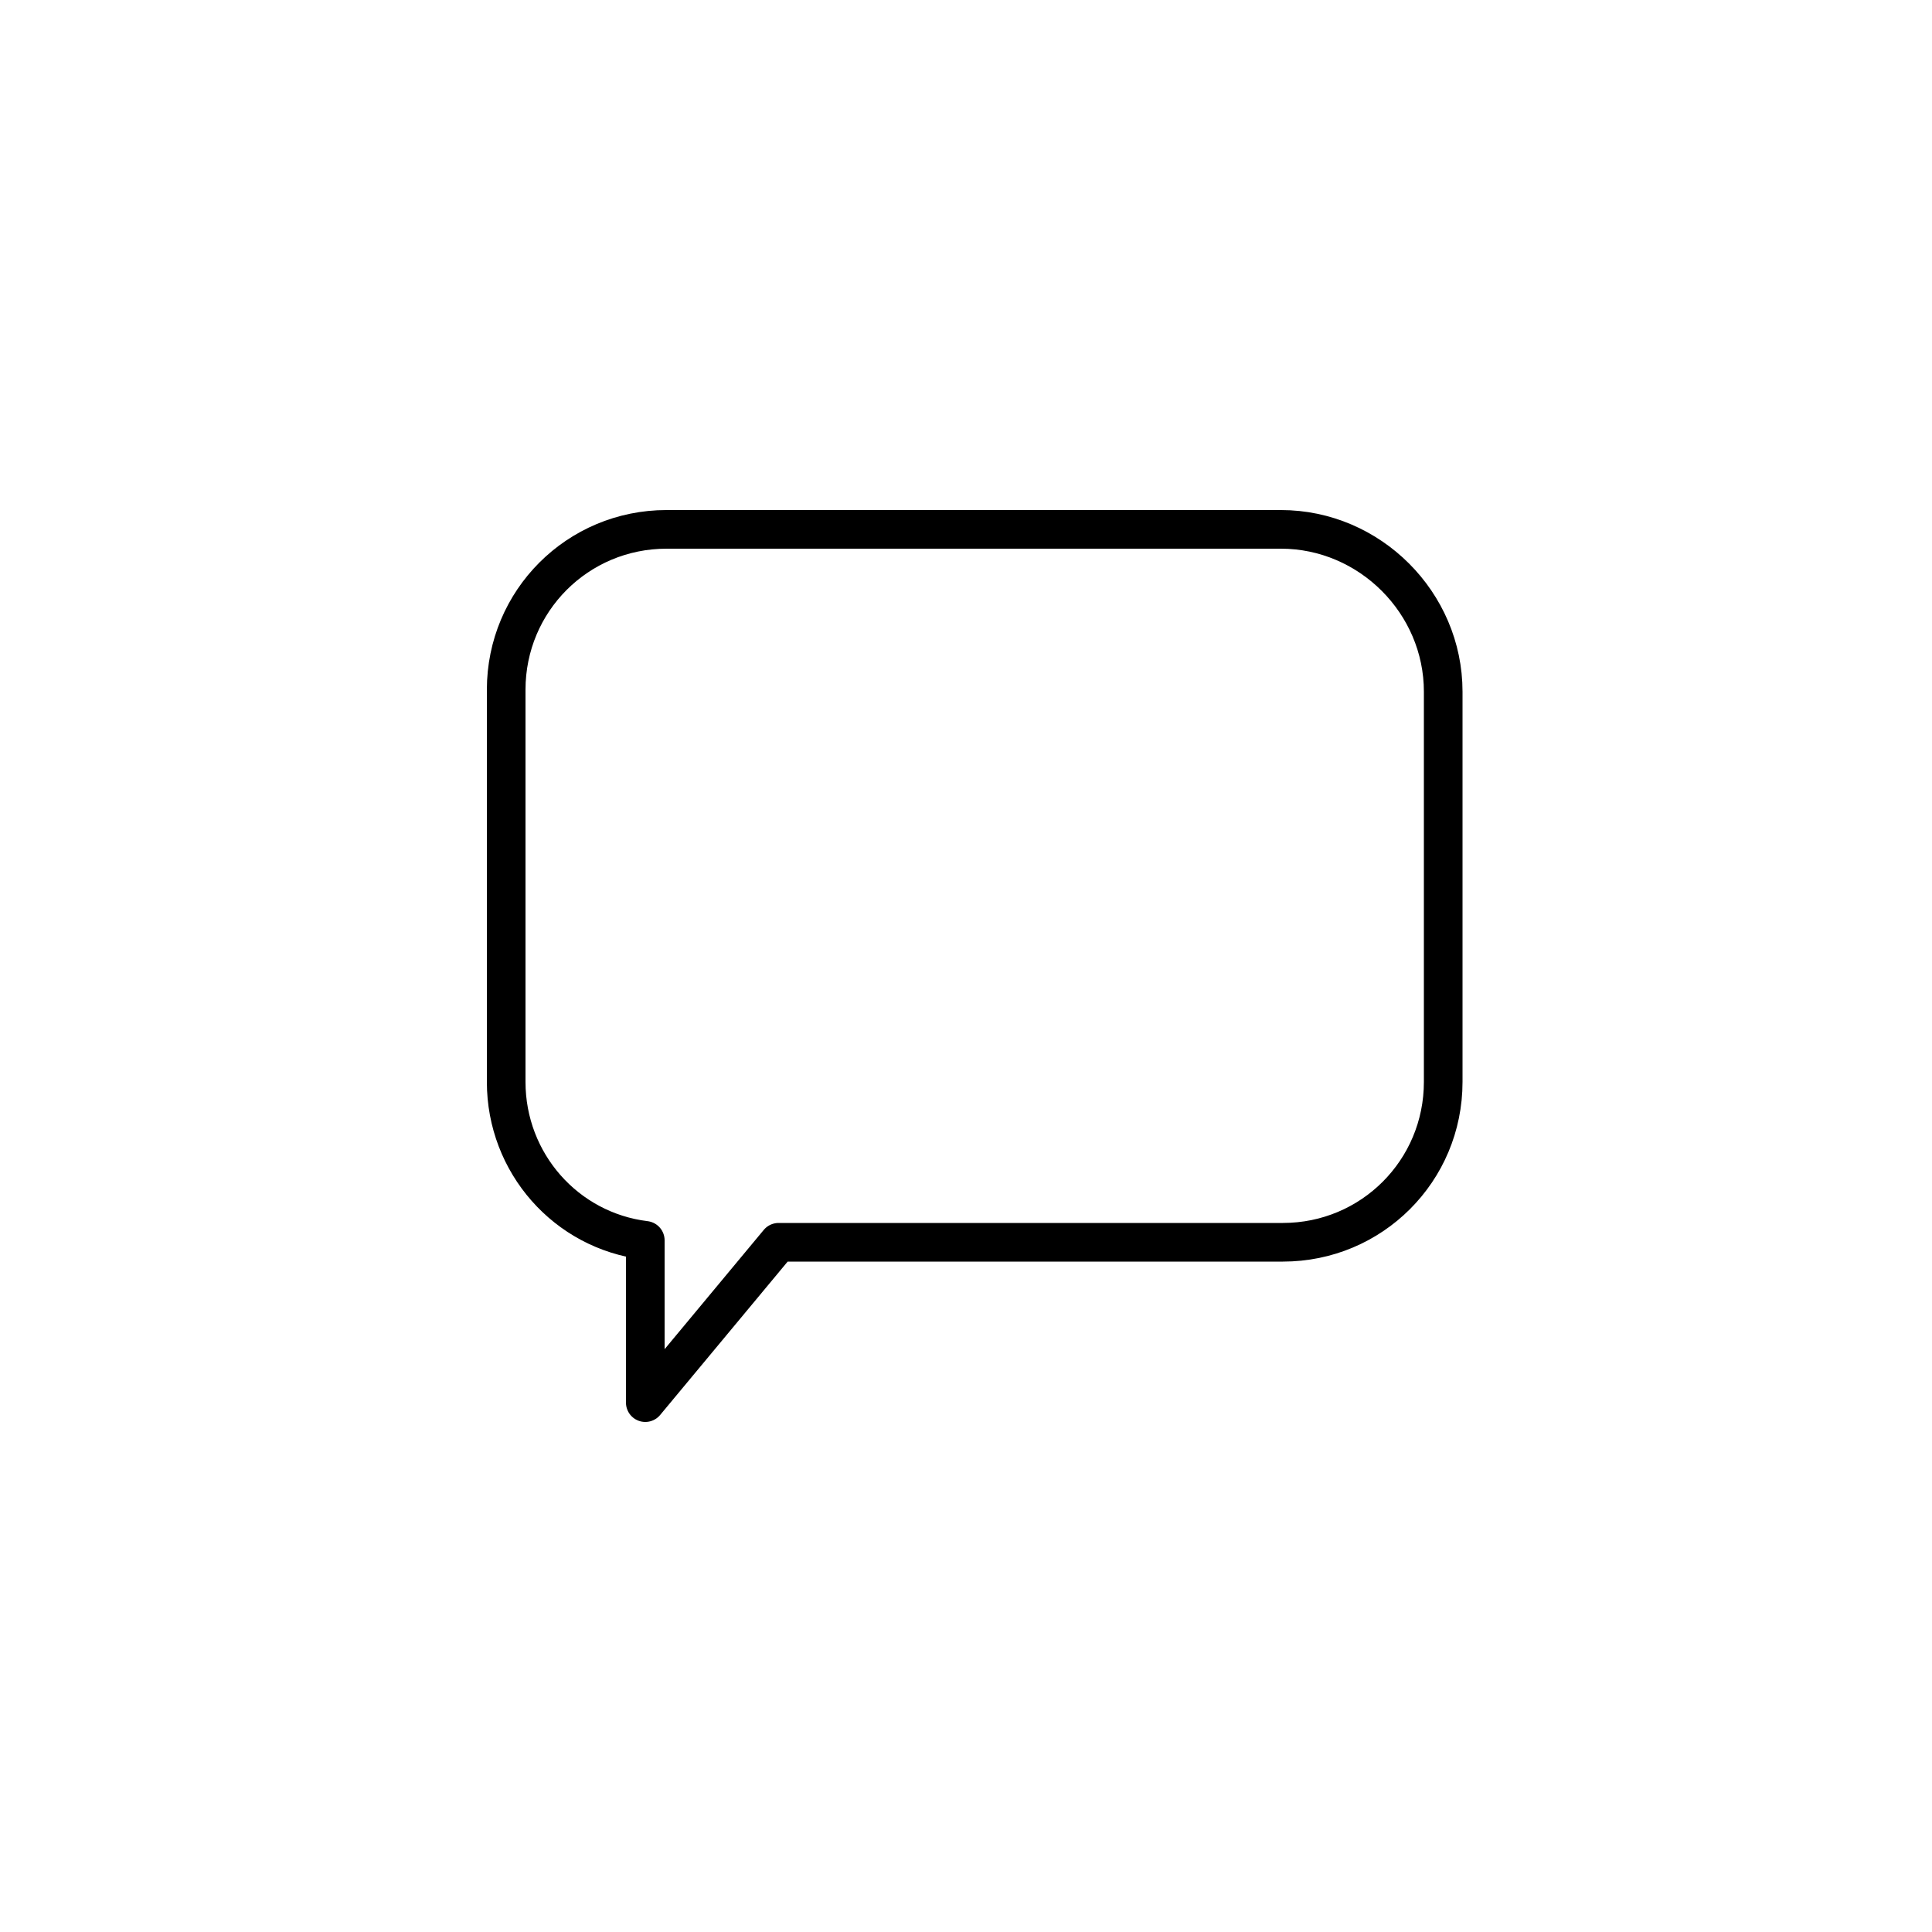 <?xml version="1.0" encoding="utf-8"?>
<!-- Generator: Adobe Illustrator 18.0.0, SVG Export Plug-In . SVG Version: 6.00 Build 0)  -->
<!DOCTYPE svg PUBLIC "-//W3C//DTD SVG 1.1 Tiny//EN" "http://www.w3.org/Graphics/SVG/1.1/DTD/svg11-tiny.dtd">
<svg version="1.1" baseProfile="tiny" id="图层_1"
	 xmlns="http://www.w3.org/2000/svg" xmlns:xlink="http://www.w3.org/1999/xlink" x="0px" y="0px" viewBox="0 0 100 100"
	 xml:space="preserve">
<path fill="none" stroke="#000000" stroke-width="2" stroke-linecap="round" stroke-linejoin="round" stroke-miterlimit="10" d="
	M66.3,27.4H34.5c-4.6,0-8.3,3.7-8.3,8.3v20.3c0,4.2,3.1,7.7,7.2,8.2v8.4l6.9-8.3h26.1c4.6,0,8.3-3.7,8.3-8.3V35.8
	C74.7,31.2,70.9,27.4,66.3,27.4z"/>
</svg>
